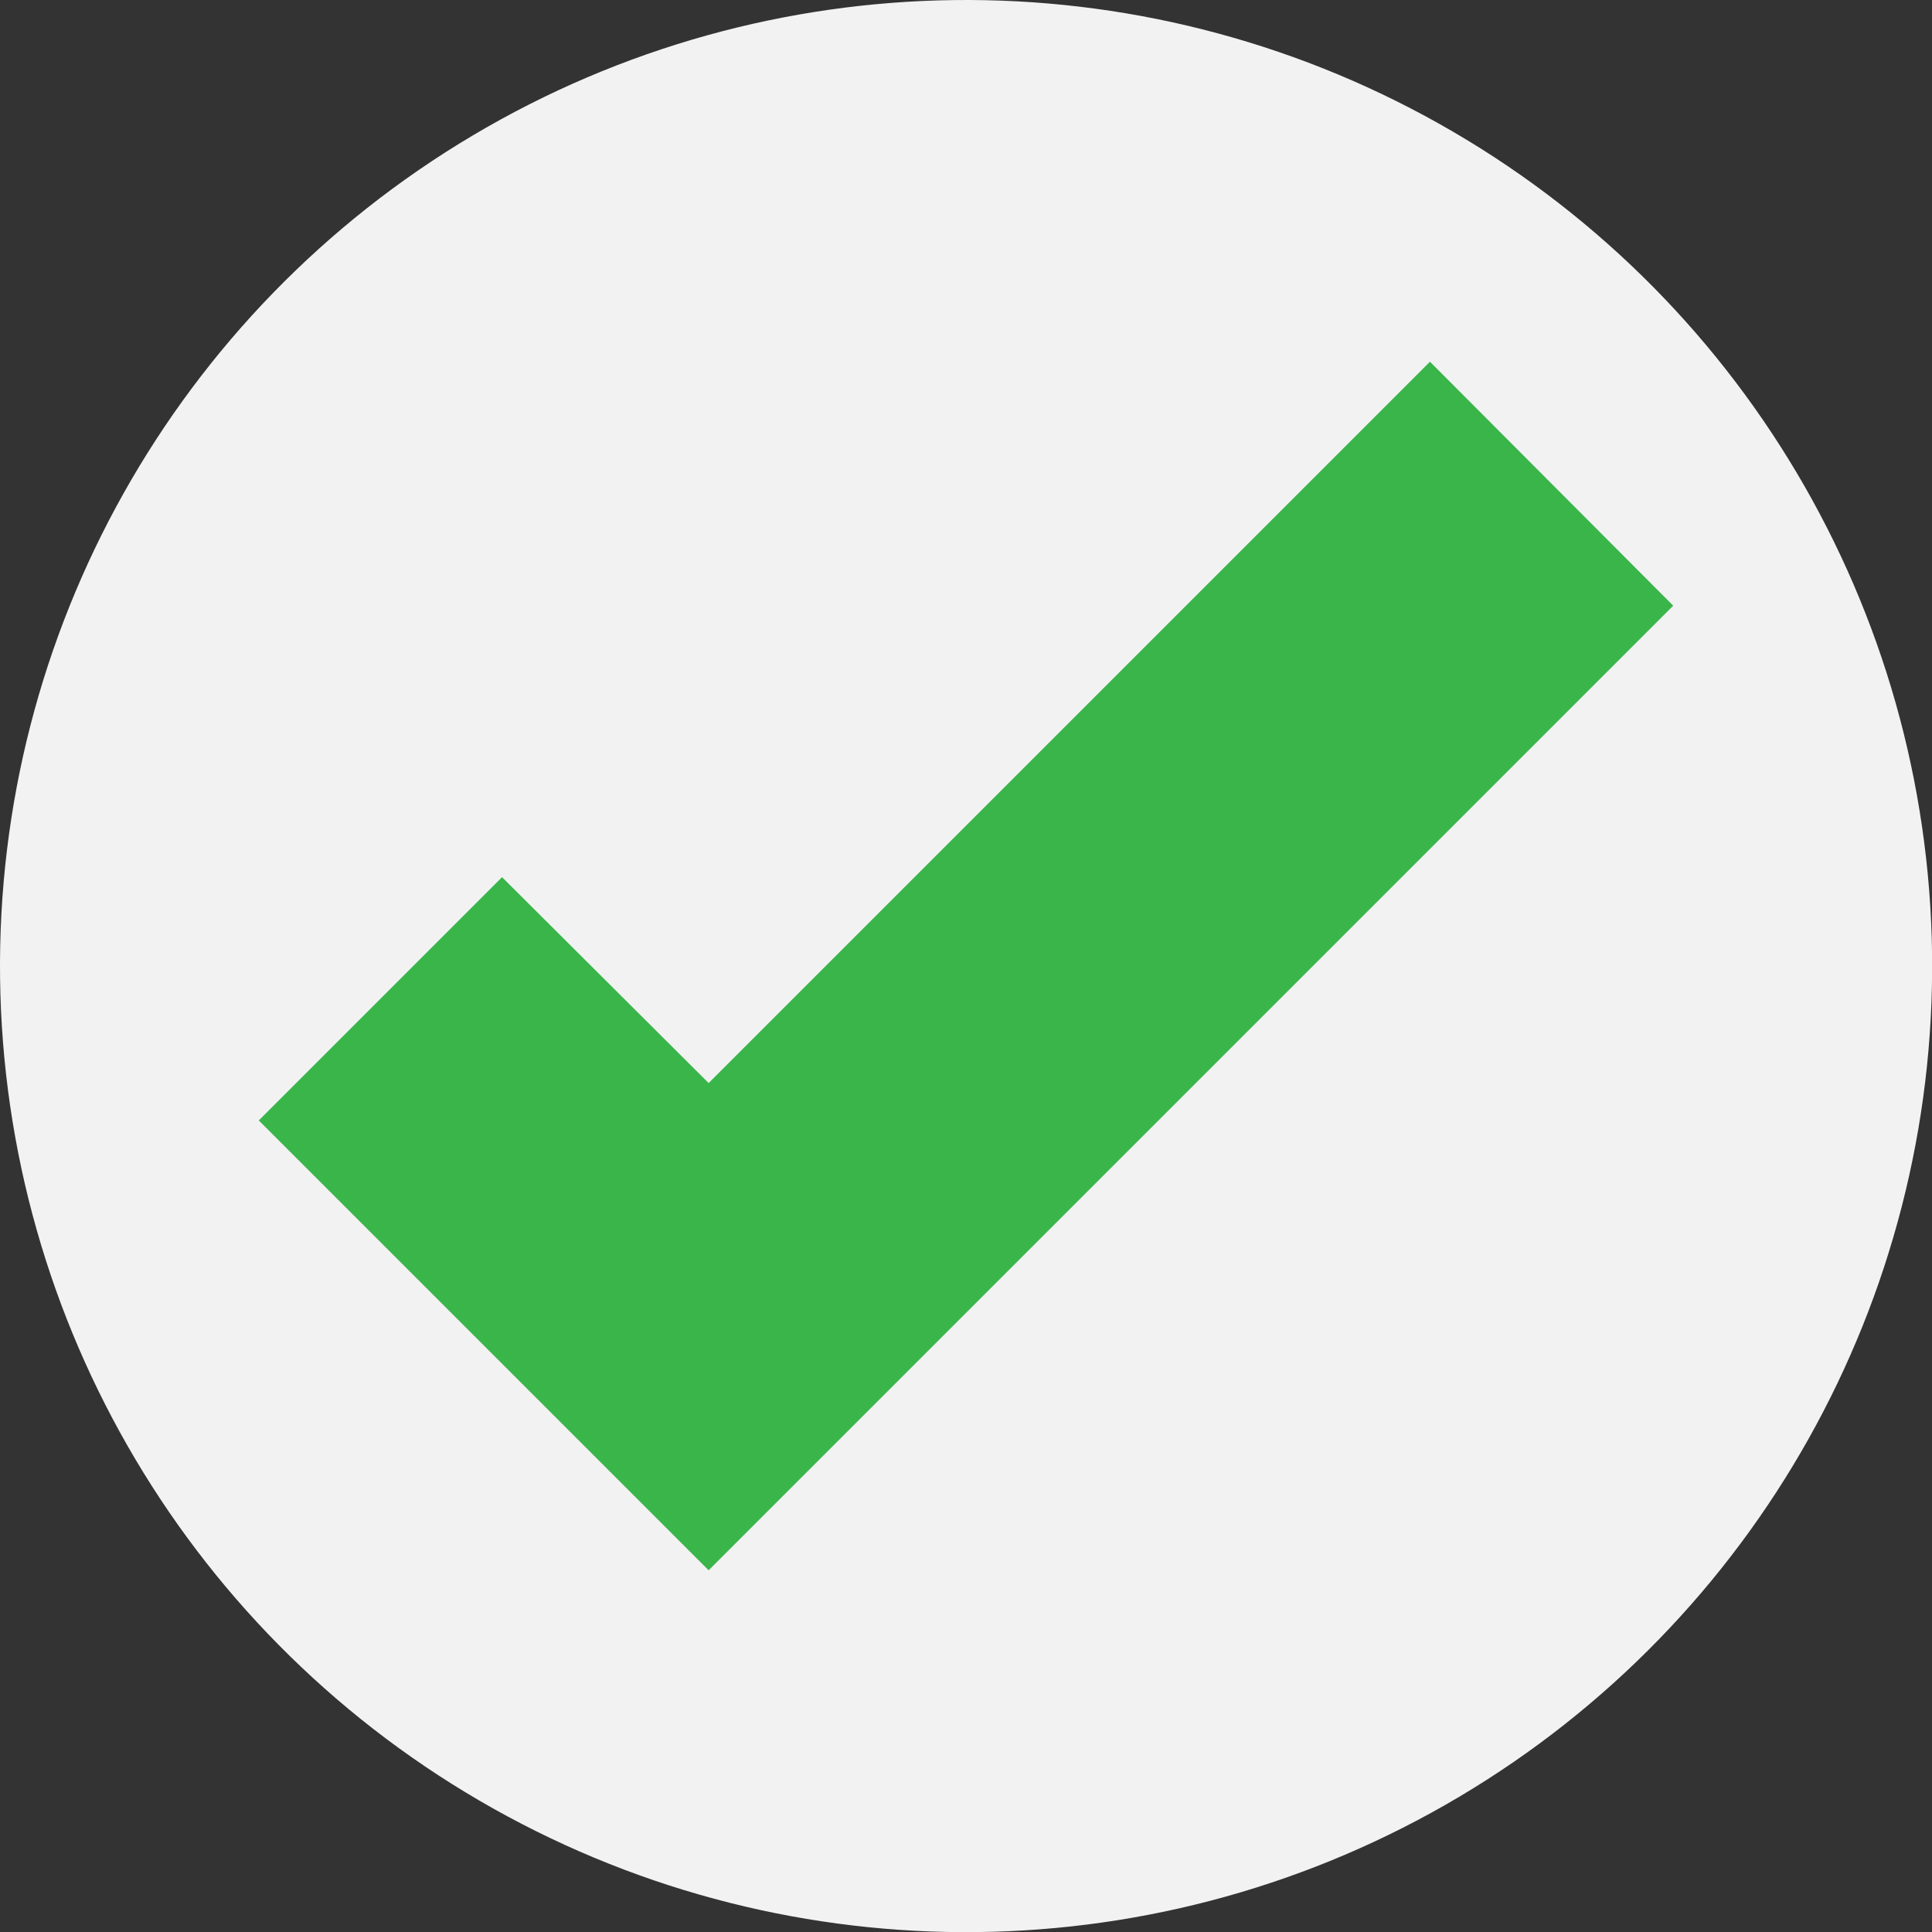 <?xml version="1.0" encoding="utf-8"?>
<!-- Generator: Adobe Illustrator 23.0.3, SVG Export Plug-In . SVG Version: 6.00 Build 0)  -->
<svg version="1.1" id="Layer_1" xmlns="http://www.w3.org/2000/svg" xmlns:xlink="http://www.w3.org/1999/xlink" x="0px" y="0px"
	 viewBox="0 0 274 274" style="enable-background:new 0 0 274 274;" xml:space="preserve">
<rect x="0" y="0" width="274" height="274" fill="#333333" stroke="none"/>
<style type="text/css">
	.st0{fill:#F2F2F2;}
	.st1{fill:#39B54A;}
</style>
<g>
	
		<ellipse transform="matrix(1 -1.221059e-02 1.221059e-02 1 -1.663 1.683)" class="st0" cx="137" cy="137" rx="137" ry="137"/>
	<g>
		<polygon class="st1" points="237.3,85.9 202.8,51.3 100.5,153.6 71.2,124.4 36.7,158.9 100.5,222.7 		"/>
	</g>
</g>
</svg>
